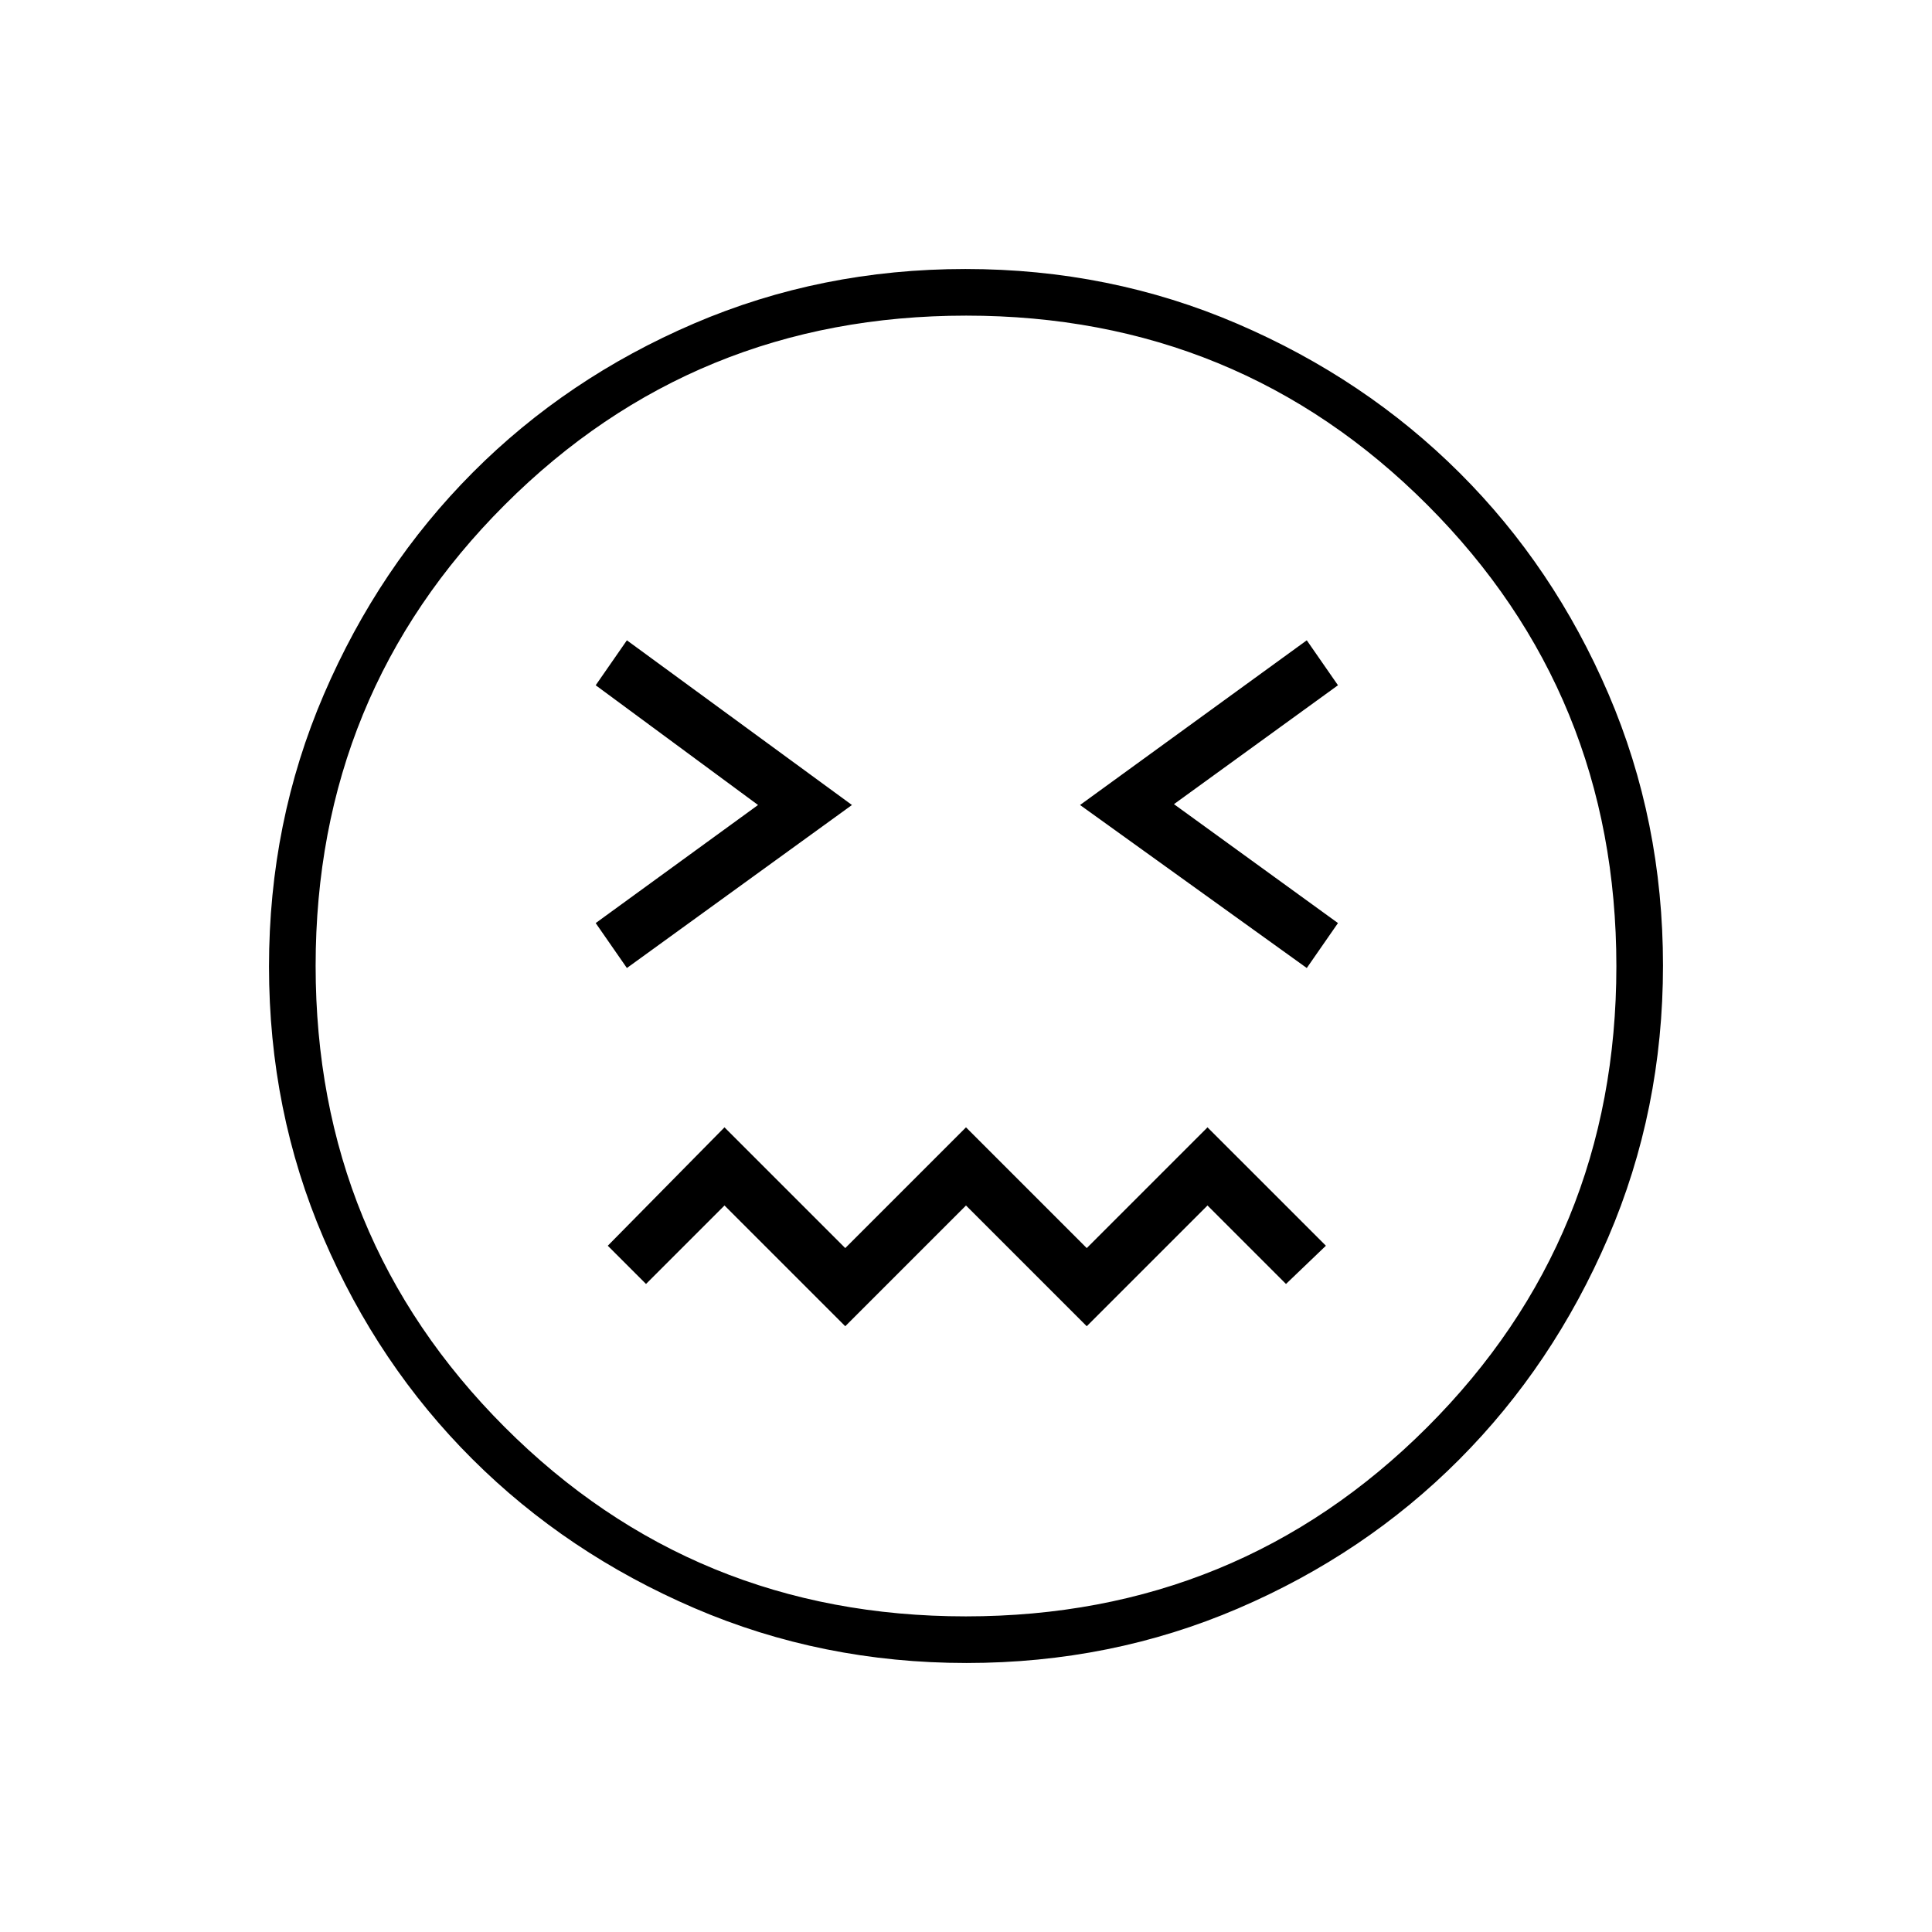 <svg xmlns="http://www.w3.org/2000/svg" height="40" viewBox="0 96 960 960" width="40"><path d="m311.5 577 111.833-81L311.5 414.167 296 436.5l80.667 59.5L296 554.667 311.5 577Zm337.833 0 15.5-22.333-81.5-59.084 81.5-59.083-15.5-22.333L536.667 496l112.666 81ZM420 755l60-60 60 60 60-60 39 39 19.833-19L600 656.167l-60 60-60-60-60 60-60-60L302 715l19 19 39-39 60 60Zm60.281 167.333q-71.854 0-135.248-27.268-63.394-27.269-110.287-74.015-46.894-46.746-73.987-109.871-27.092-63.125-27.092-134.898 0-71.854 27.268-135.248 27.269-63.394 74.015-110.287 46.746-46.894 109.871-73.987 63.125-27.092 134.898-27.092 71.854 0 135.248 27.268 63.394 27.269 110.287 74.015 46.894 46.746 73.987 109.871 27.092 63.125 27.092 134.898 0 71.854-27.268 135.248-27.269 63.393-74.015 110.287-46.746 46.894-109.871 73.987-63.125 27.092-134.898 27.092ZM480 576Zm-.098 323.167q135.181 0 229.223-93.944t94.042-229.125q0-135.181-93.944-229.223t-229.125-94.042q-135.181 0-229.223 93.944t-94.042 229.125q0 135.181 93.944 229.223t229.125 94.042Z"/></svg>